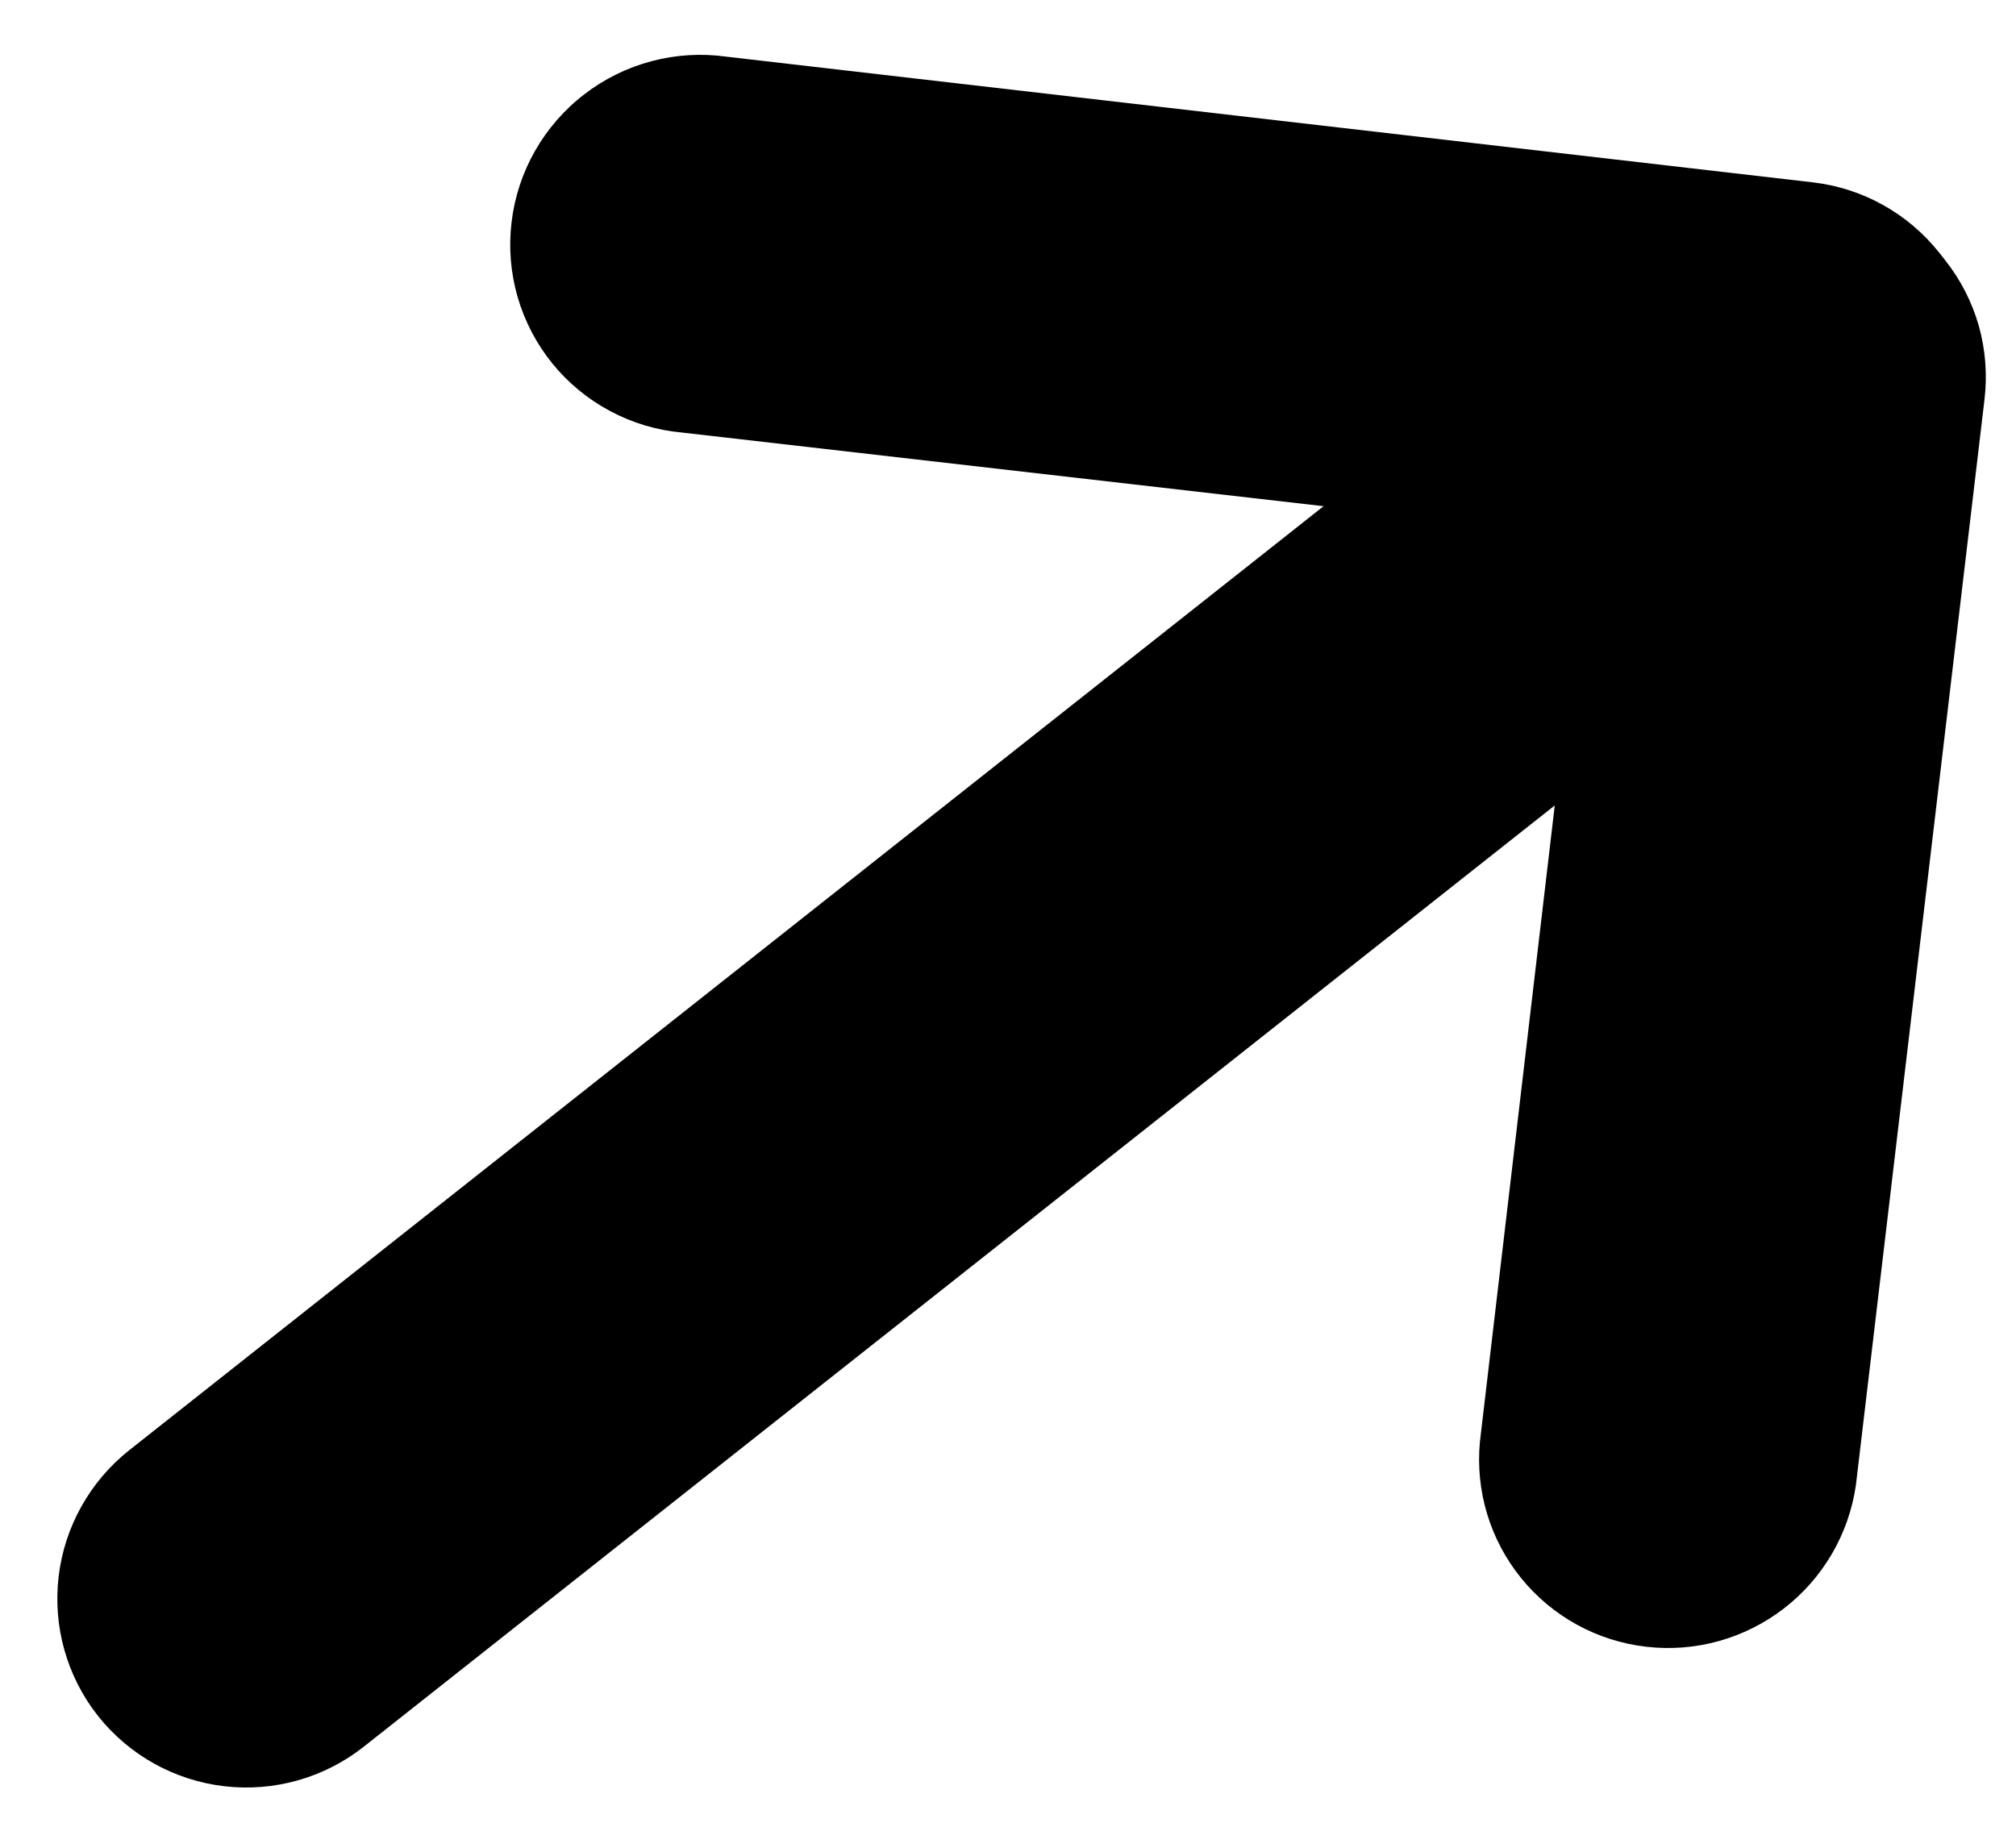 <svg width="24" height="22" viewBox="0 0 24 22" fill="none" xmlns="http://www.w3.org/2000/svg">
<path d="M21.581 2.171L8.65 0.675C8.352 0.633 8.049 0.651 7.758 0.728C7.467 0.805 7.194 0.939 6.956 1.123C6.717 1.306 6.518 1.536 6.369 1.797C6.22 2.059 6.125 2.348 6.09 2.646C6.054 2.945 6.079 3.247 6.162 3.536C6.246 3.825 6.386 4.094 6.575 4.327C6.764 4.56 6.998 4.753 7.263 4.894C7.528 5.036 7.819 5.123 8.118 5.15L15.757 6.027L1.541 17.265C1.072 17.636 0.768 18.178 0.698 18.771C0.628 19.365 0.796 19.961 1.166 20.43C1.537 20.898 2.078 21.199 2.672 21.268C3.266 21.337 3.863 21.167 4.332 20.796L18.509 9.59L17.618 17.167C17.563 17.753 17.74 18.336 18.11 18.791C18.48 19.247 19.014 19.54 19.598 19.607C20.182 19.675 20.77 19.511 21.236 19.152C21.703 18.792 22.01 18.265 22.094 17.683L23.625 4.756C23.66 4.462 23.637 4.164 23.557 3.879C23.476 3.595 23.34 3.329 23.156 3.098C23.146 3.082 23.134 3.067 23.121 3.054C23.111 3.038 23.099 3.024 23.087 3.01C22.716 2.542 22.175 2.24 21.581 2.171Z" fill="black"/>
</svg>
